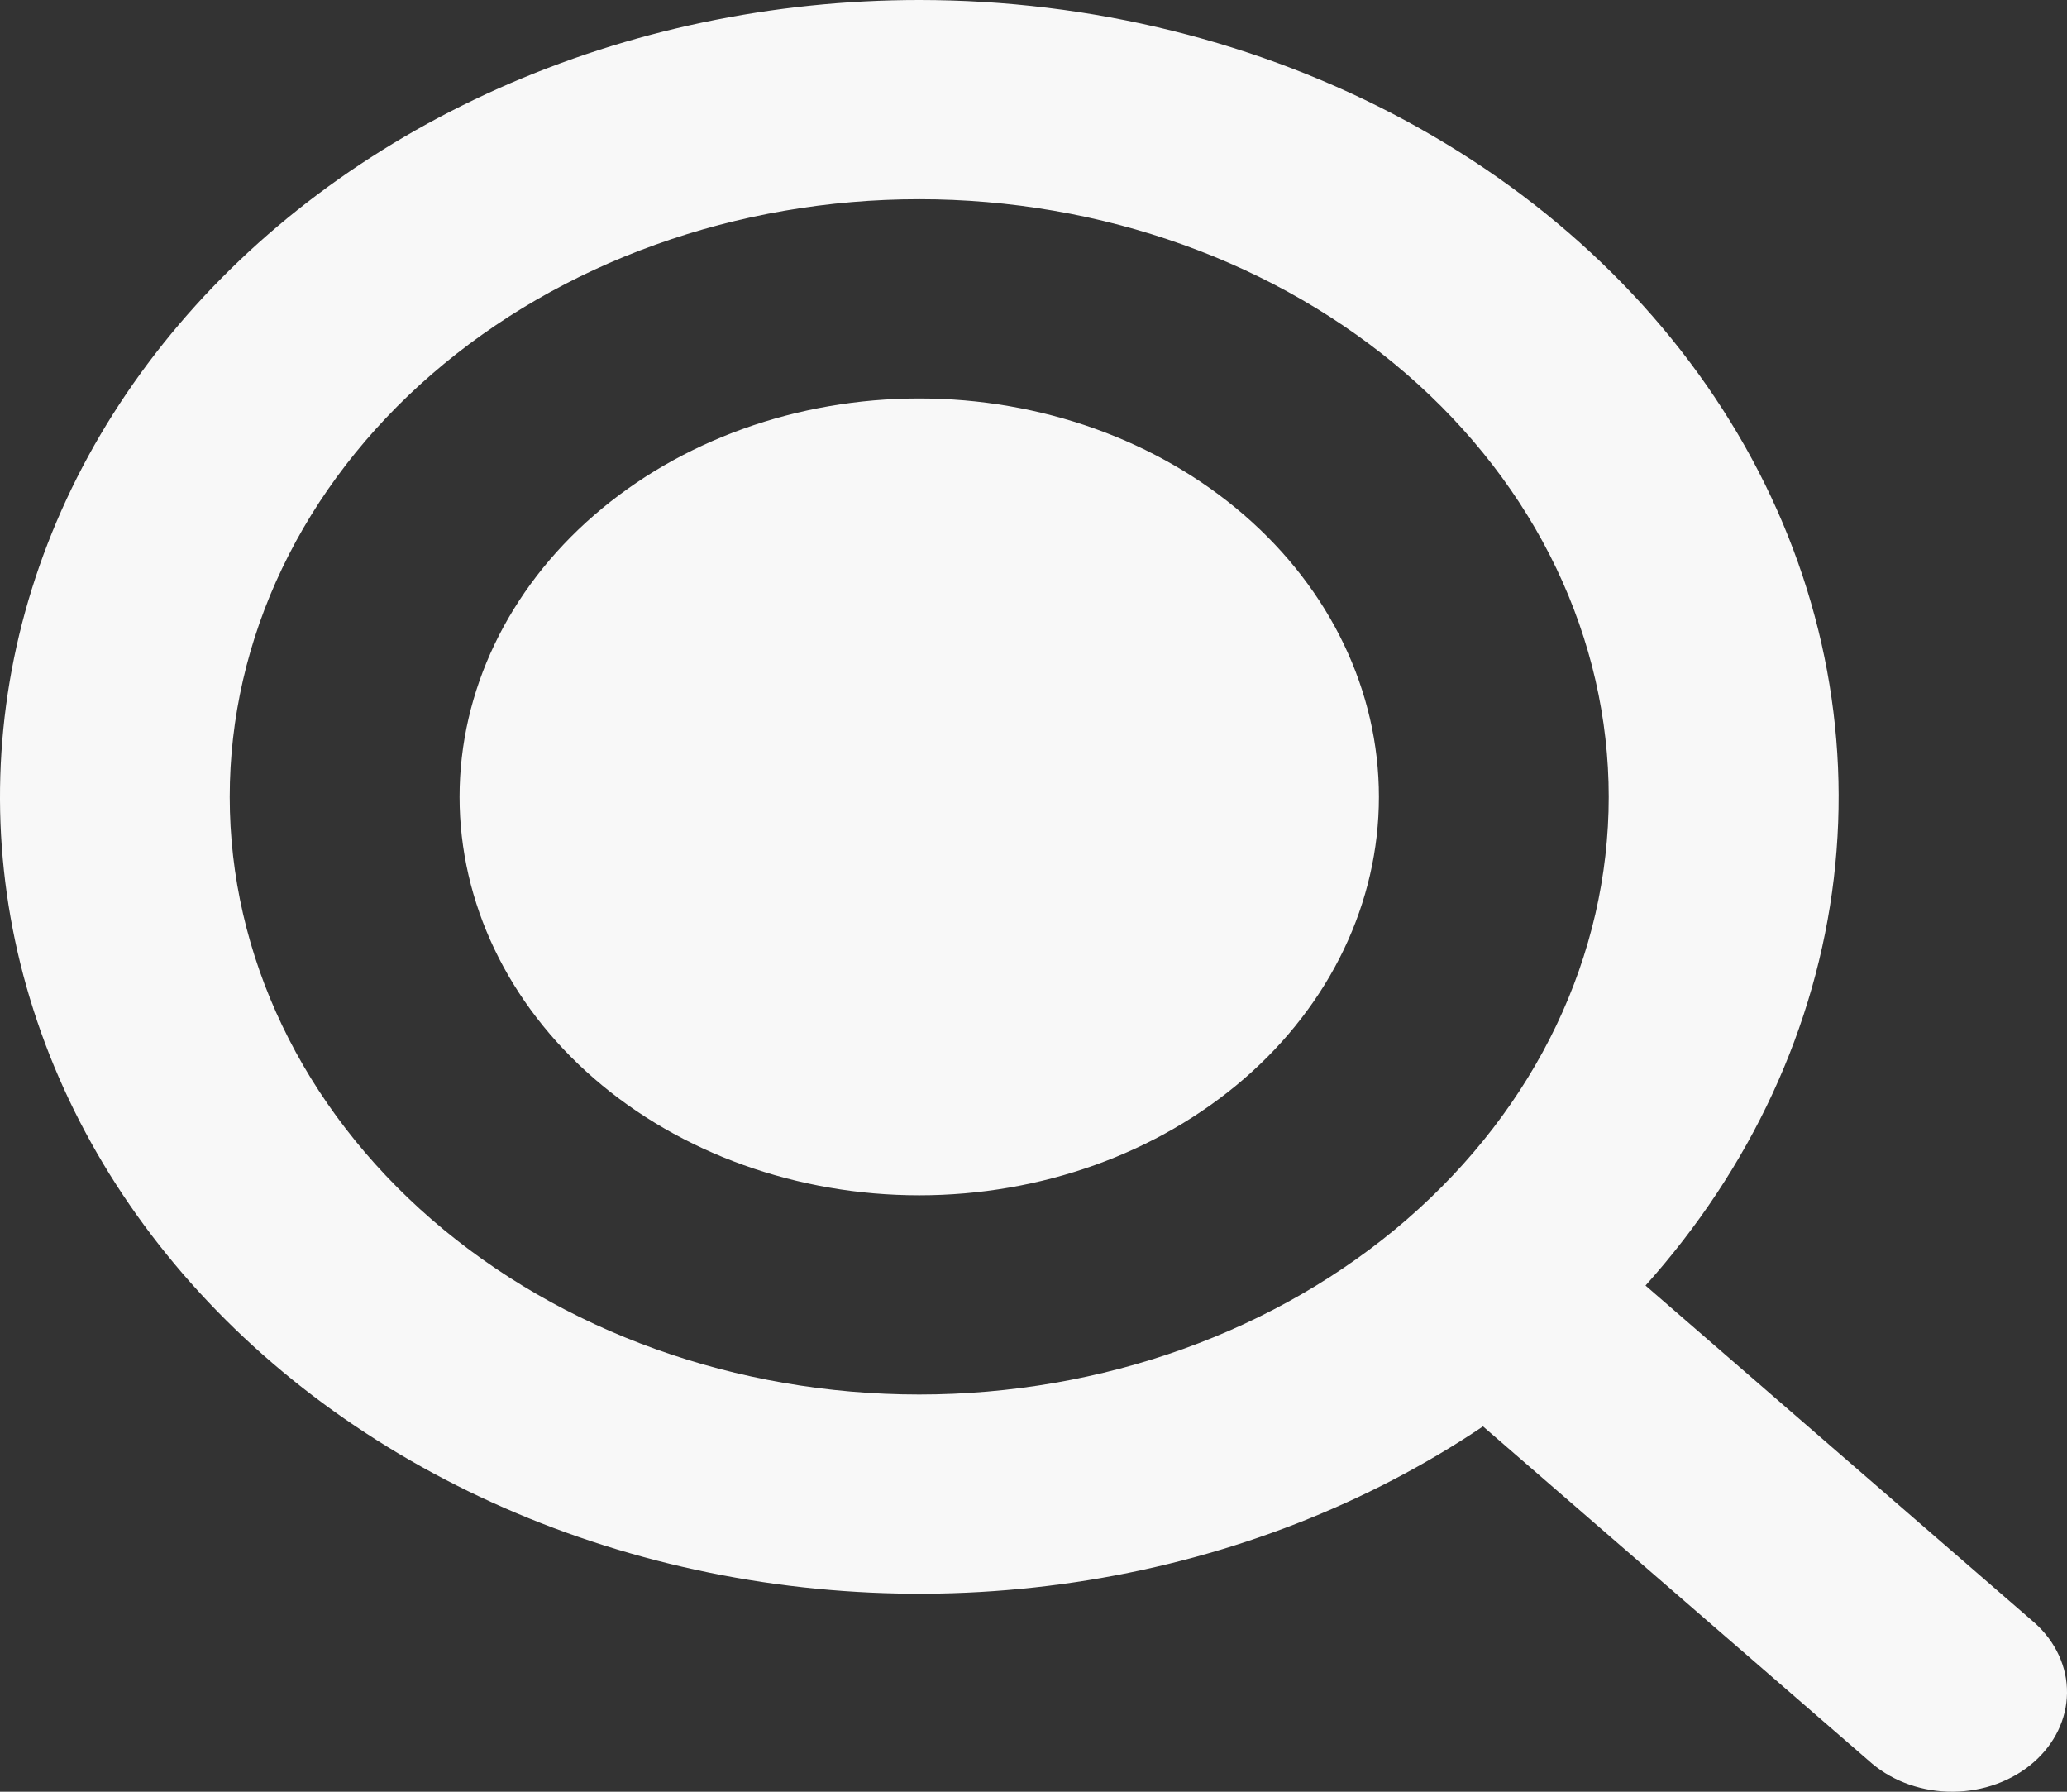<?xml version="1.0" encoding="UTF-8" standalone="no"?><svg width='45' height='39' viewBox='0 0 45 39' fill='none' xmlns='http://www.w3.org/2000/svg'>
<rect x="0" y="0" width="45" height="39" fill="#333333" stroke="none"/>
<path fill-rule='evenodd' clip-rule='evenodd' d='M5.001 17.345C5.001 15.637 5.389 13.945 6.144 12.367C6.898 10.789 8.004 9.354 9.398 8.147C10.791 6.939 12.446 5.98 14.268 5.327C16.089 4.673 18.041 4.336 20.012 4.336C21.983 4.336 23.935 4.673 25.757 5.327C27.578 5.98 29.233 6.939 30.627 8.147C32.02 9.354 33.126 10.789 33.881 12.367C34.635 13.945 35.023 15.637 35.023 17.345C35.023 20.795 33.442 24.104 30.627 26.544C27.811 28.983 23.993 30.354 20.012 30.354C16.031 30.354 12.213 28.983 9.398 26.544C6.582 24.104 5.001 20.795 5.001 17.345ZM20.012 1.07142e-07C16.827 0 13.688 0.66 10.856 1.923C8.023 3.186 5.58 5.017 3.729 7.263C1.877 9.509 0.671 12.106 0.21 14.837C-0.25 17.568 0.048 20.355 1.08 22.967C2.113 25.578 3.849 27.938 6.146 29.851C8.442 31.764 11.233 33.174 14.284 33.964C17.336 34.755 20.562 34.902 23.693 34.395C26.824 33.888 29.77 32.74 32.286 31.048L40.76 38.391C41.232 38.786 41.864 39.005 42.52 39C43.176 38.995 43.803 38.767 44.267 38.365C44.731 37.963 44.994 37.419 45 36.851C45.006 36.282 44.753 35.734 44.298 35.326L35.824 27.982C38.121 25.418 39.541 22.347 39.924 19.118C40.307 15.889 39.637 12.632 37.99 9.717C36.342 6.802 33.784 4.346 30.606 2.628C27.428 0.91 23.758 -0 20.012 1.07142e-07ZM20.012 26.018C22.666 26.018 25.212 25.104 27.088 23.478C28.965 21.851 30.02 19.645 30.02 17.345C30.02 15.045 28.965 12.839 27.088 11.213C25.212 9.586 22.666 8.673 20.012 8.673C17.358 8.673 14.812 9.586 12.936 11.213C11.059 12.839 10.005 15.045 10.005 17.345C10.005 19.645 11.059 21.851 12.936 23.478C14.812 25.104 17.358 26.018 20.012 26.018Z' fill='#F8F8F8'/>
</svg>
